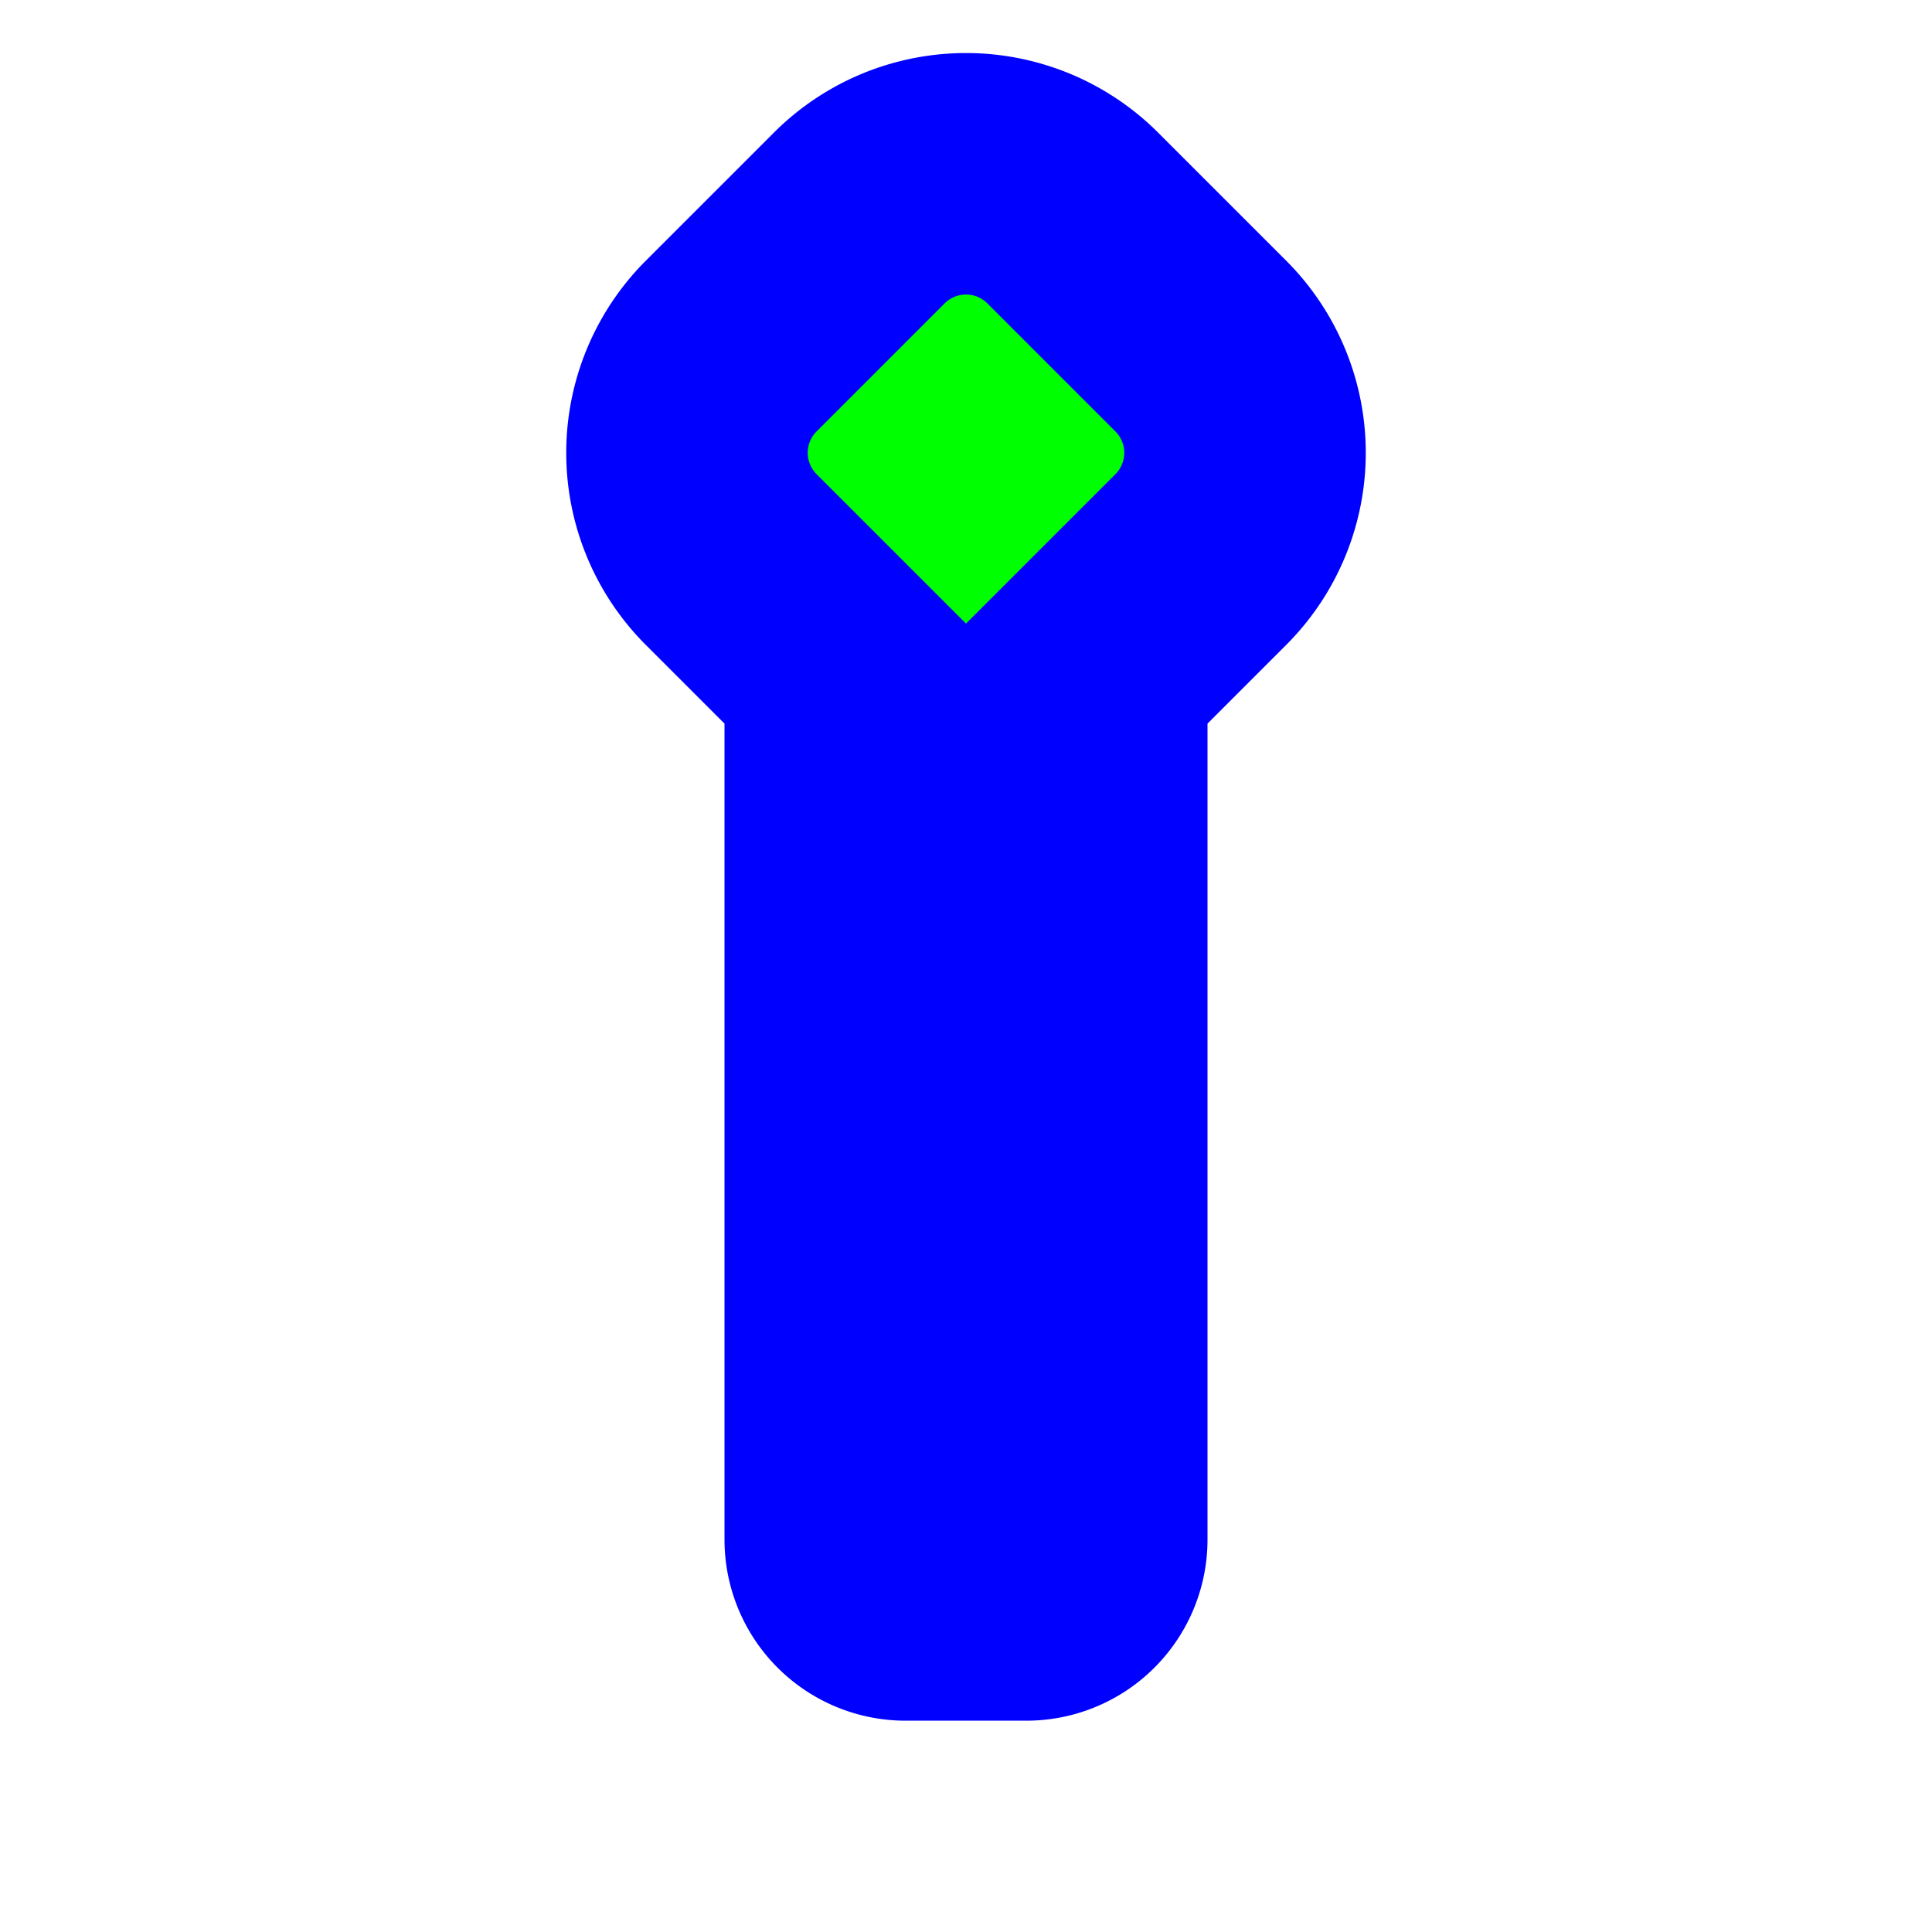 <svg width="256" height="256" viewBox="0 0 256 256" fill="none" xmlns="http://www.w3.org/2000/svg">
  <path id="align-anchor" d="m 112,23.028 v 32 l 32,-32 z" fill="cyan" opacity=".8" display="none"/>
  <circle id="cursor-hotspot" class="bias-top" cx="128" cy="10" r="3" fill="magenta" opacity=".6" display="none"/>
  <g id="blueprint" display="none">
    <marker id="square-butt" markerUnits="userSpaceOnUse" overflow="visible">
      <rect x="-32" y="-32" width="64" height="64" rx="20" ry="20" transform="rotate(45)" fill="context-stroke"/>
    </marker>
    <path id="arrow-arm" d="M 128,60 v 136" marker-start="url(#square-butt)" fill="none" stroke="yellow" stroke-width="32" stroke-linecap="square"/>
  </g>
  <path d="M 96.887,45.857 A 20,20 0 0,0 96.887,74.143 L 112,89.256 V 204 A 8,8 0 0,0 120,212 H 136 A 8,8 0 0,0 144,204 V 89.256 L 159.113,74.143 A 20,20 0 0,0 159.113,45.857 L 142.143,28.887 A 20,20 0 0,0 113.857,28.887 z" fill="#00FF00" stroke="#0000FF" stroke-width="32" paint-order="stroke fill"/>
</svg>
